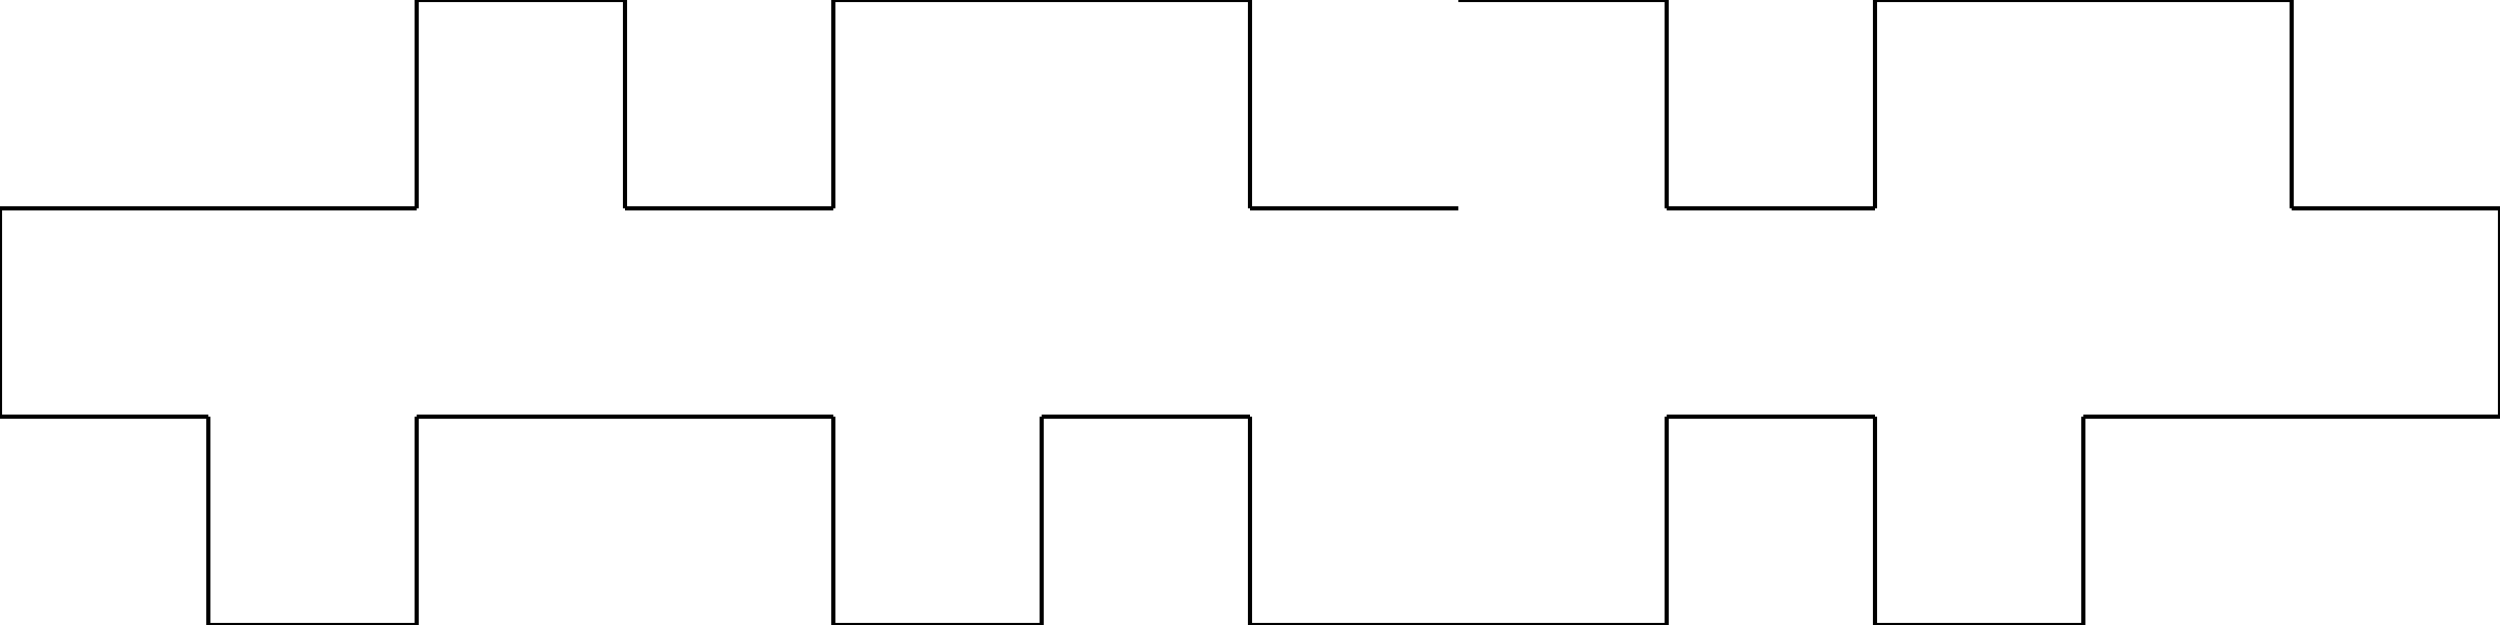 <?xml version="1.0" standalone="yes"?>
<svg xmlns="http://www.w3.org/2000/svg" height="150px" width="600px" style="zoom: 1;" >
  <g id="main_group">
    <line stroke="#000000" y1="50px" x1="0px" y2="50px" x2="100px"></line>
    <line stroke="#000000" y1="50px" x1="100px" y2="0px" x2="100px"></line>
    <line stroke="#000000" y1="0px" x1="100px" y2="0px" x2="150px"></line>
    <line stroke="#000000" y1="0px" x1="150px" y2="50px" x2="150px"></line>
    <line stroke="#000000" y1="50px" x1="150px" y2="50px" x2="200px"></line>  
    <line stroke="#000000" y1="50px" x1="200px" y2="0px" x2="200px"></line>  
    <line stroke="#000000" y1="0px" x1="200px" y2="0px" x2="300px"></line>  
    <line stroke="#000000" y1="0px" x1="300px" y2="50px" x2="300px"></line>  
    <line stroke="#000000" y1="50px" x1="300px" y2="50px" x2="350px"></line>  
    <line stroke="#000000" y1="0px" x1="350px" y2="0px" x2="400px"></line>  
    <line stroke="#000000" y1="0px" x1="400px" y2="50px" x2="400px"></line>  
    <line stroke="#000000" y1="50px" x1="400px" y2="50px" x2="450px"></line>  
    <line stroke="#000000" y1="50px" x1="450px" y2="0px" x2="450px"></line>  
    <line stroke="#000000" y1="0px" x1="450px" y2="0px" x2="550px"></line>  
    <line stroke="#000000" y1="0px" x1="550px" y2="50px" x2="550px"></line>  
    <line stroke="#000000" y1="50px" x1="550px" y2="50px" x2="600px"></line>  
    <line stroke="#000000" y1="50px" x1="600px" y2="100px" x2="600px"></line>  
    <line stroke="#000000" y1="100px" x1="600px" y2="100px" x2="500px"></line>  
    <line stroke="#000000" y1="100px" x1="500px" y2="150px" x2="500px"></line>  
    <line stroke="#000000" y1="150px" x1="500px" y2="150px" x2="450px"></line>  
    <line stroke="#000000" y1="150px" x1="450px" y2="100px" x2="450px"></line>  
    <line stroke="#000000" y1="100px" x1="450px" y2="100px" x2="400px"></line>  
    <line stroke="#000000" y1="100px" x1="400px" y2="150px" x2="400px"></line>  
    <line stroke="#000000" y1="150px" x1="400px" y2="150px" x2="300px"></line>  
    <line stroke="#000000" y1="150px" x1="300px" y2="100px" x2="300px"></line>  
    <line stroke="#000000" y1="100px" x1="300px" y2="100px" x2="250px"></line>  
    <line stroke="#000000" y1="100px" x1="250px" y2="150px" x2="250px"></line>  
    <line stroke="#000000" y1="150px" x1="250px" y2="150px" x2="200px"></line>  
    <line stroke="#000000" y1="150px" x1="200px" y2="100px" x2="200px"></line>  
    <line stroke="#000000" y1="100px" x1="200px" y2="100px" x2="100px"></line>  
    <line stroke="#000000" y1="100px" x1="100px" y2="150px" x2="100px"></line>  
    <line stroke="#000000" y1="150px" x1="100px" y2="150px" x2="50px"></line>  
    <line stroke="#000000" y1="150px" x1="50px" y2="100px" x2="50px"></line>  
    <line stroke="#000000" y1="100px" x1="50px" y2="100px" x2="0px"></line>  
    <line stroke="#000000" y1="100px" x1="0px" y2="50px" x2="0px"></line>  
</g>

</svg>
